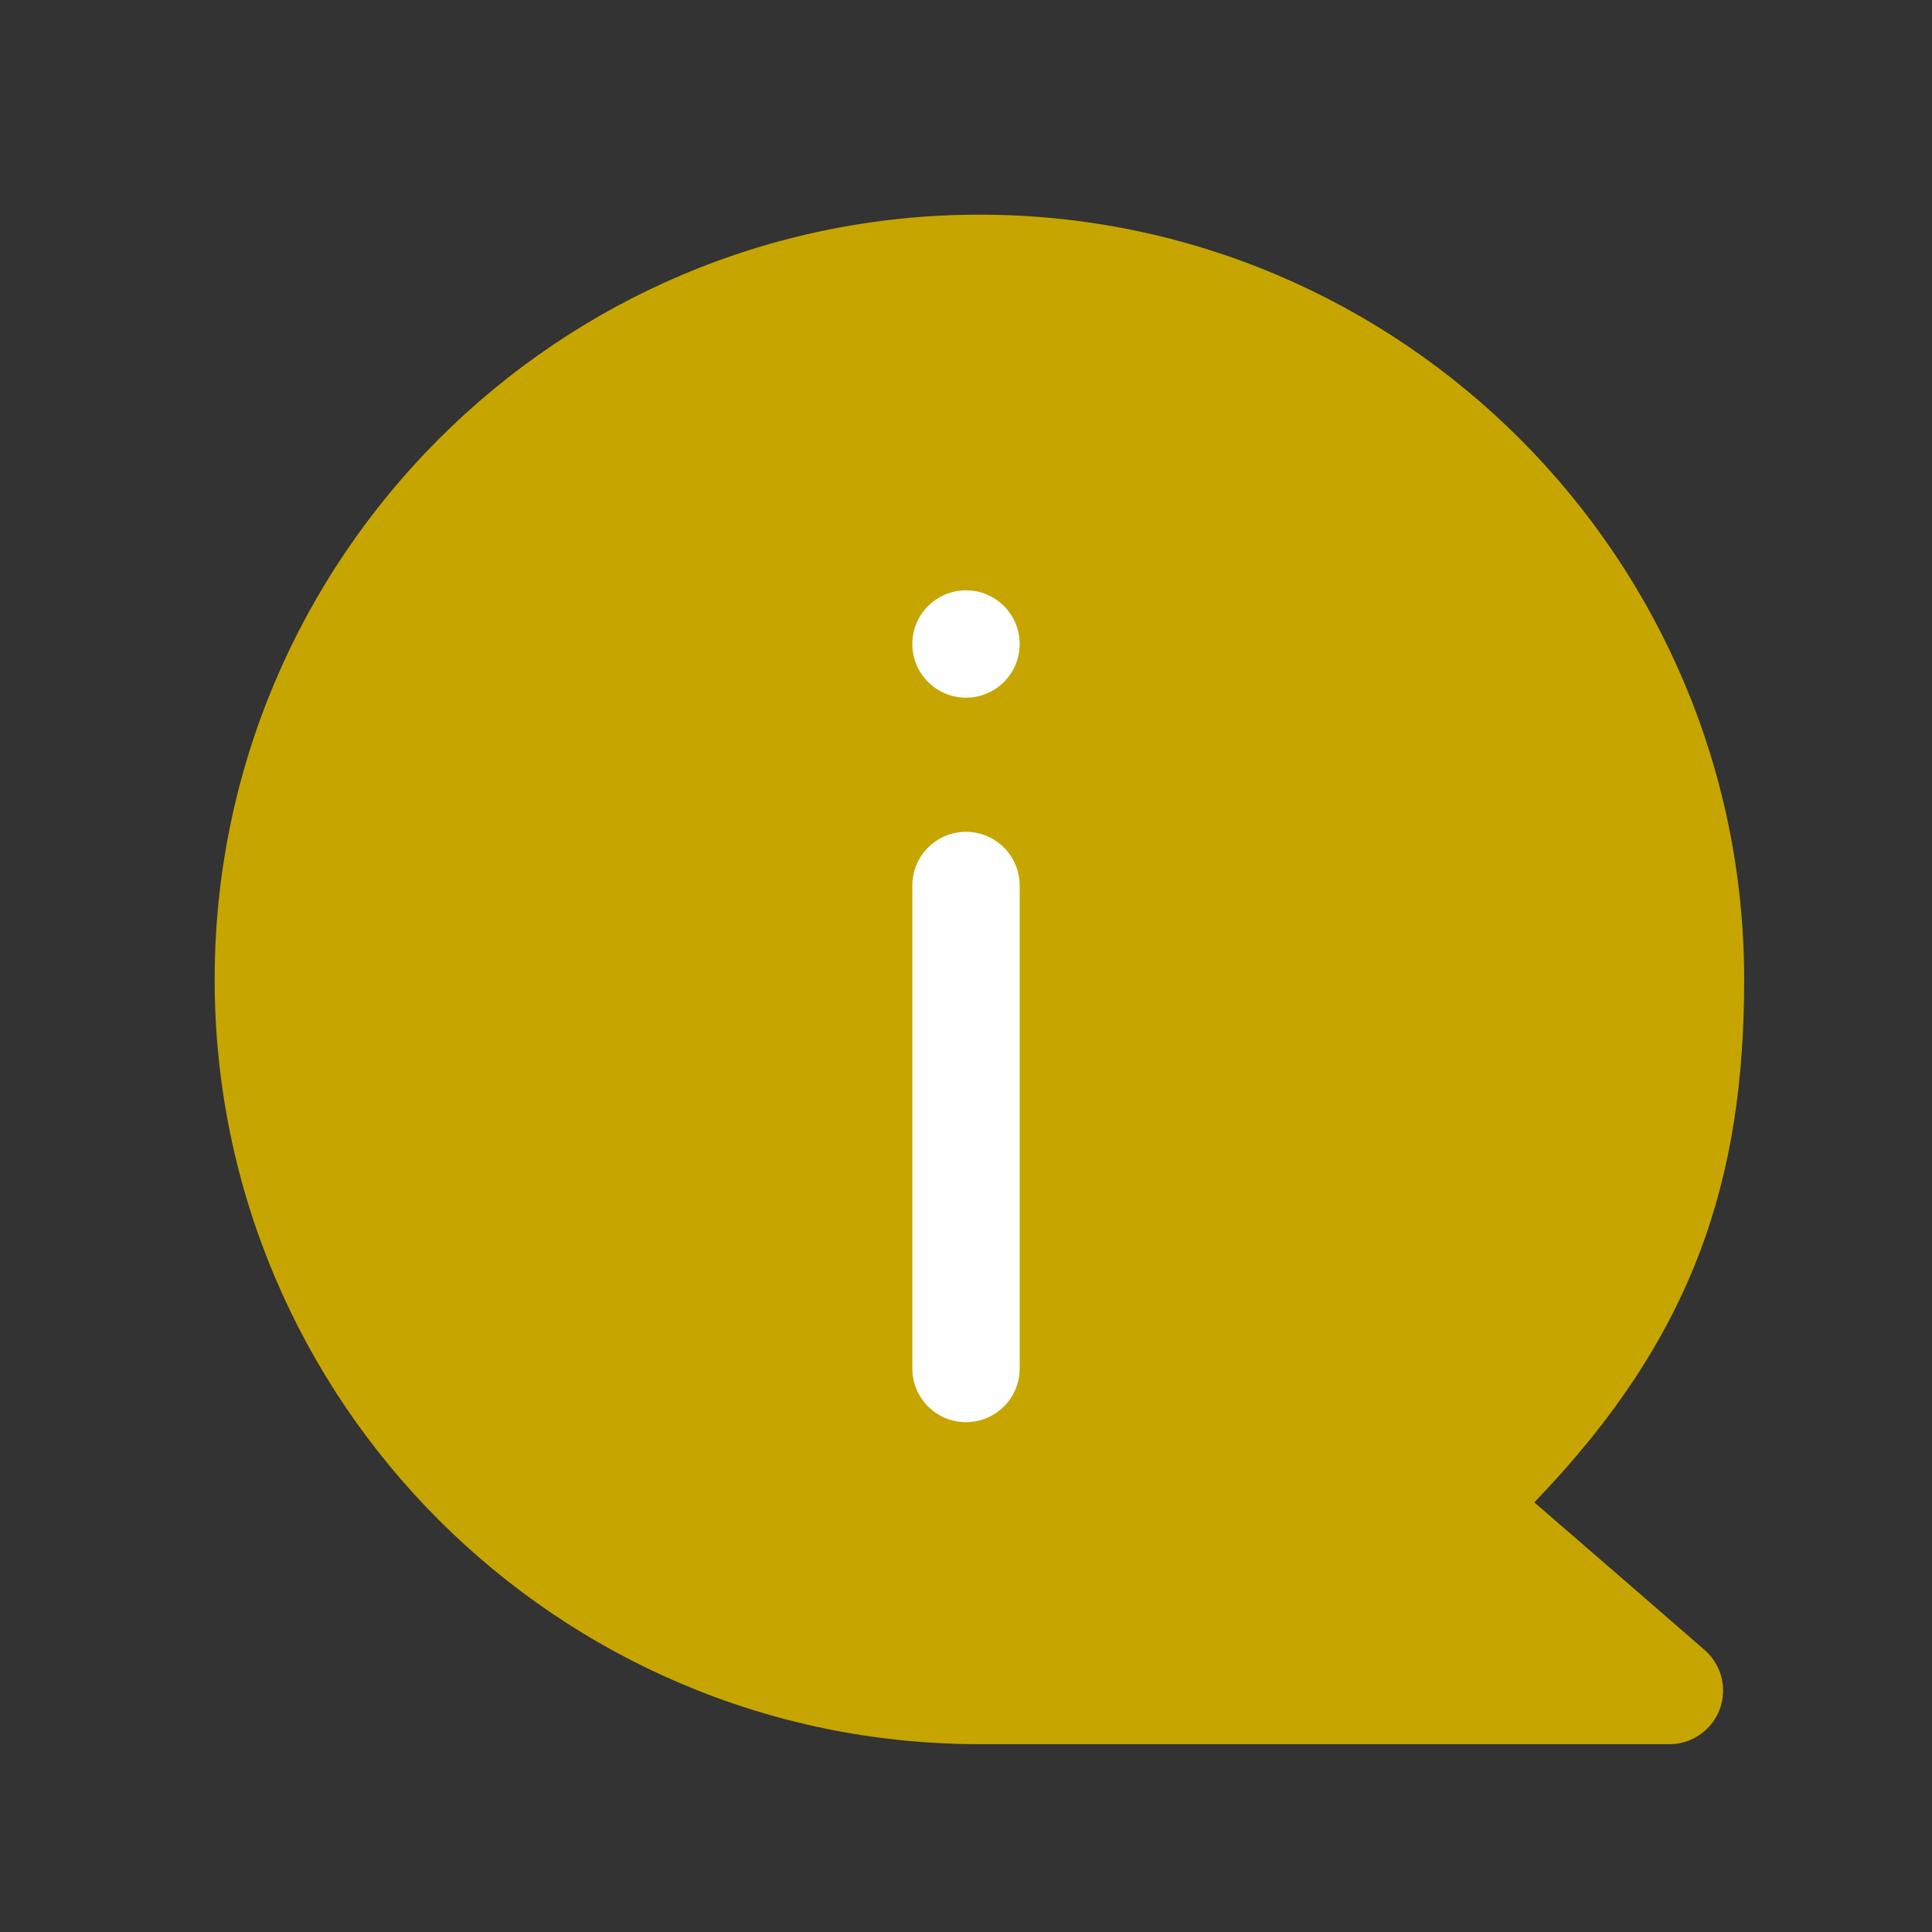 <?xml version="1.0" encoding="UTF-8"?>
<svg width="36px" height="36px" viewBox="0 0 36 36" version="1.1" xmlns="http://www.w3.org/2000/svg" xmlns:xlink="http://www.w3.org/1999/xlink">
    <rect x="0" y="0" width="36" height="36" fill="#333333" stroke="none"/>
    <title>about</title>
    <defs>
        <rect id="path-1" x="0" y="0" width="36" height="36"></rect>
    </defs>
    <g id="首页" stroke="none" stroke-width="1" fill="none" fill-rule="evenodd">
        <g id="选择语言" transform="translate(-70, -628)">
            <g id="about" transform="translate(70, 628)">
                <mask id="mask-2" fill="white">
                    <use xlink:href="#path-1"></use>
                </mask>
                <g id="蒙版"></g>
                <g id="编组-35" mask="url(#mask-2)">
                    <g transform="translate(-35, -60)">
                        <path d="M53.252,64 C45.394,64 39,70.39 39,78.252 C39,86.114 45.39,92.5 53.252,92.5 C54.97,92.5 59.255,92.5 66.107,92.5 C66.659,92.5 67.107,92.052 67.107,91.5 C67.107,91.211 66.982,90.936 66.764,90.746 C65.952,90.039 64.894,89.122 63.589,87.994 C66.594,84.883 67.5,81.933 67.5,78.252 C67.5,70.394 61.11,64 53.252,64 Z" id="路径" stroke="none" fill="#C6A500" fill-rule="nonzero"></path>
                        <g id="编组" stroke="none" stroke-width="1" fill="none" fill-rule="evenodd"></g>
                        <line x1="53" y1="76.5" x2="53" y2="85.5" id="直线" stroke="#FFFFFF" stroke-width="2" fill="none" stroke-linecap="round"></line>
                        <circle id="椭圆形" stroke="none" fill="#FFFFFF" fill-rule="evenodd" cx="53" cy="72" r="1"></circle>
                    </g>
                </g>
            </g>
        </g>
    </g>
</svg>
